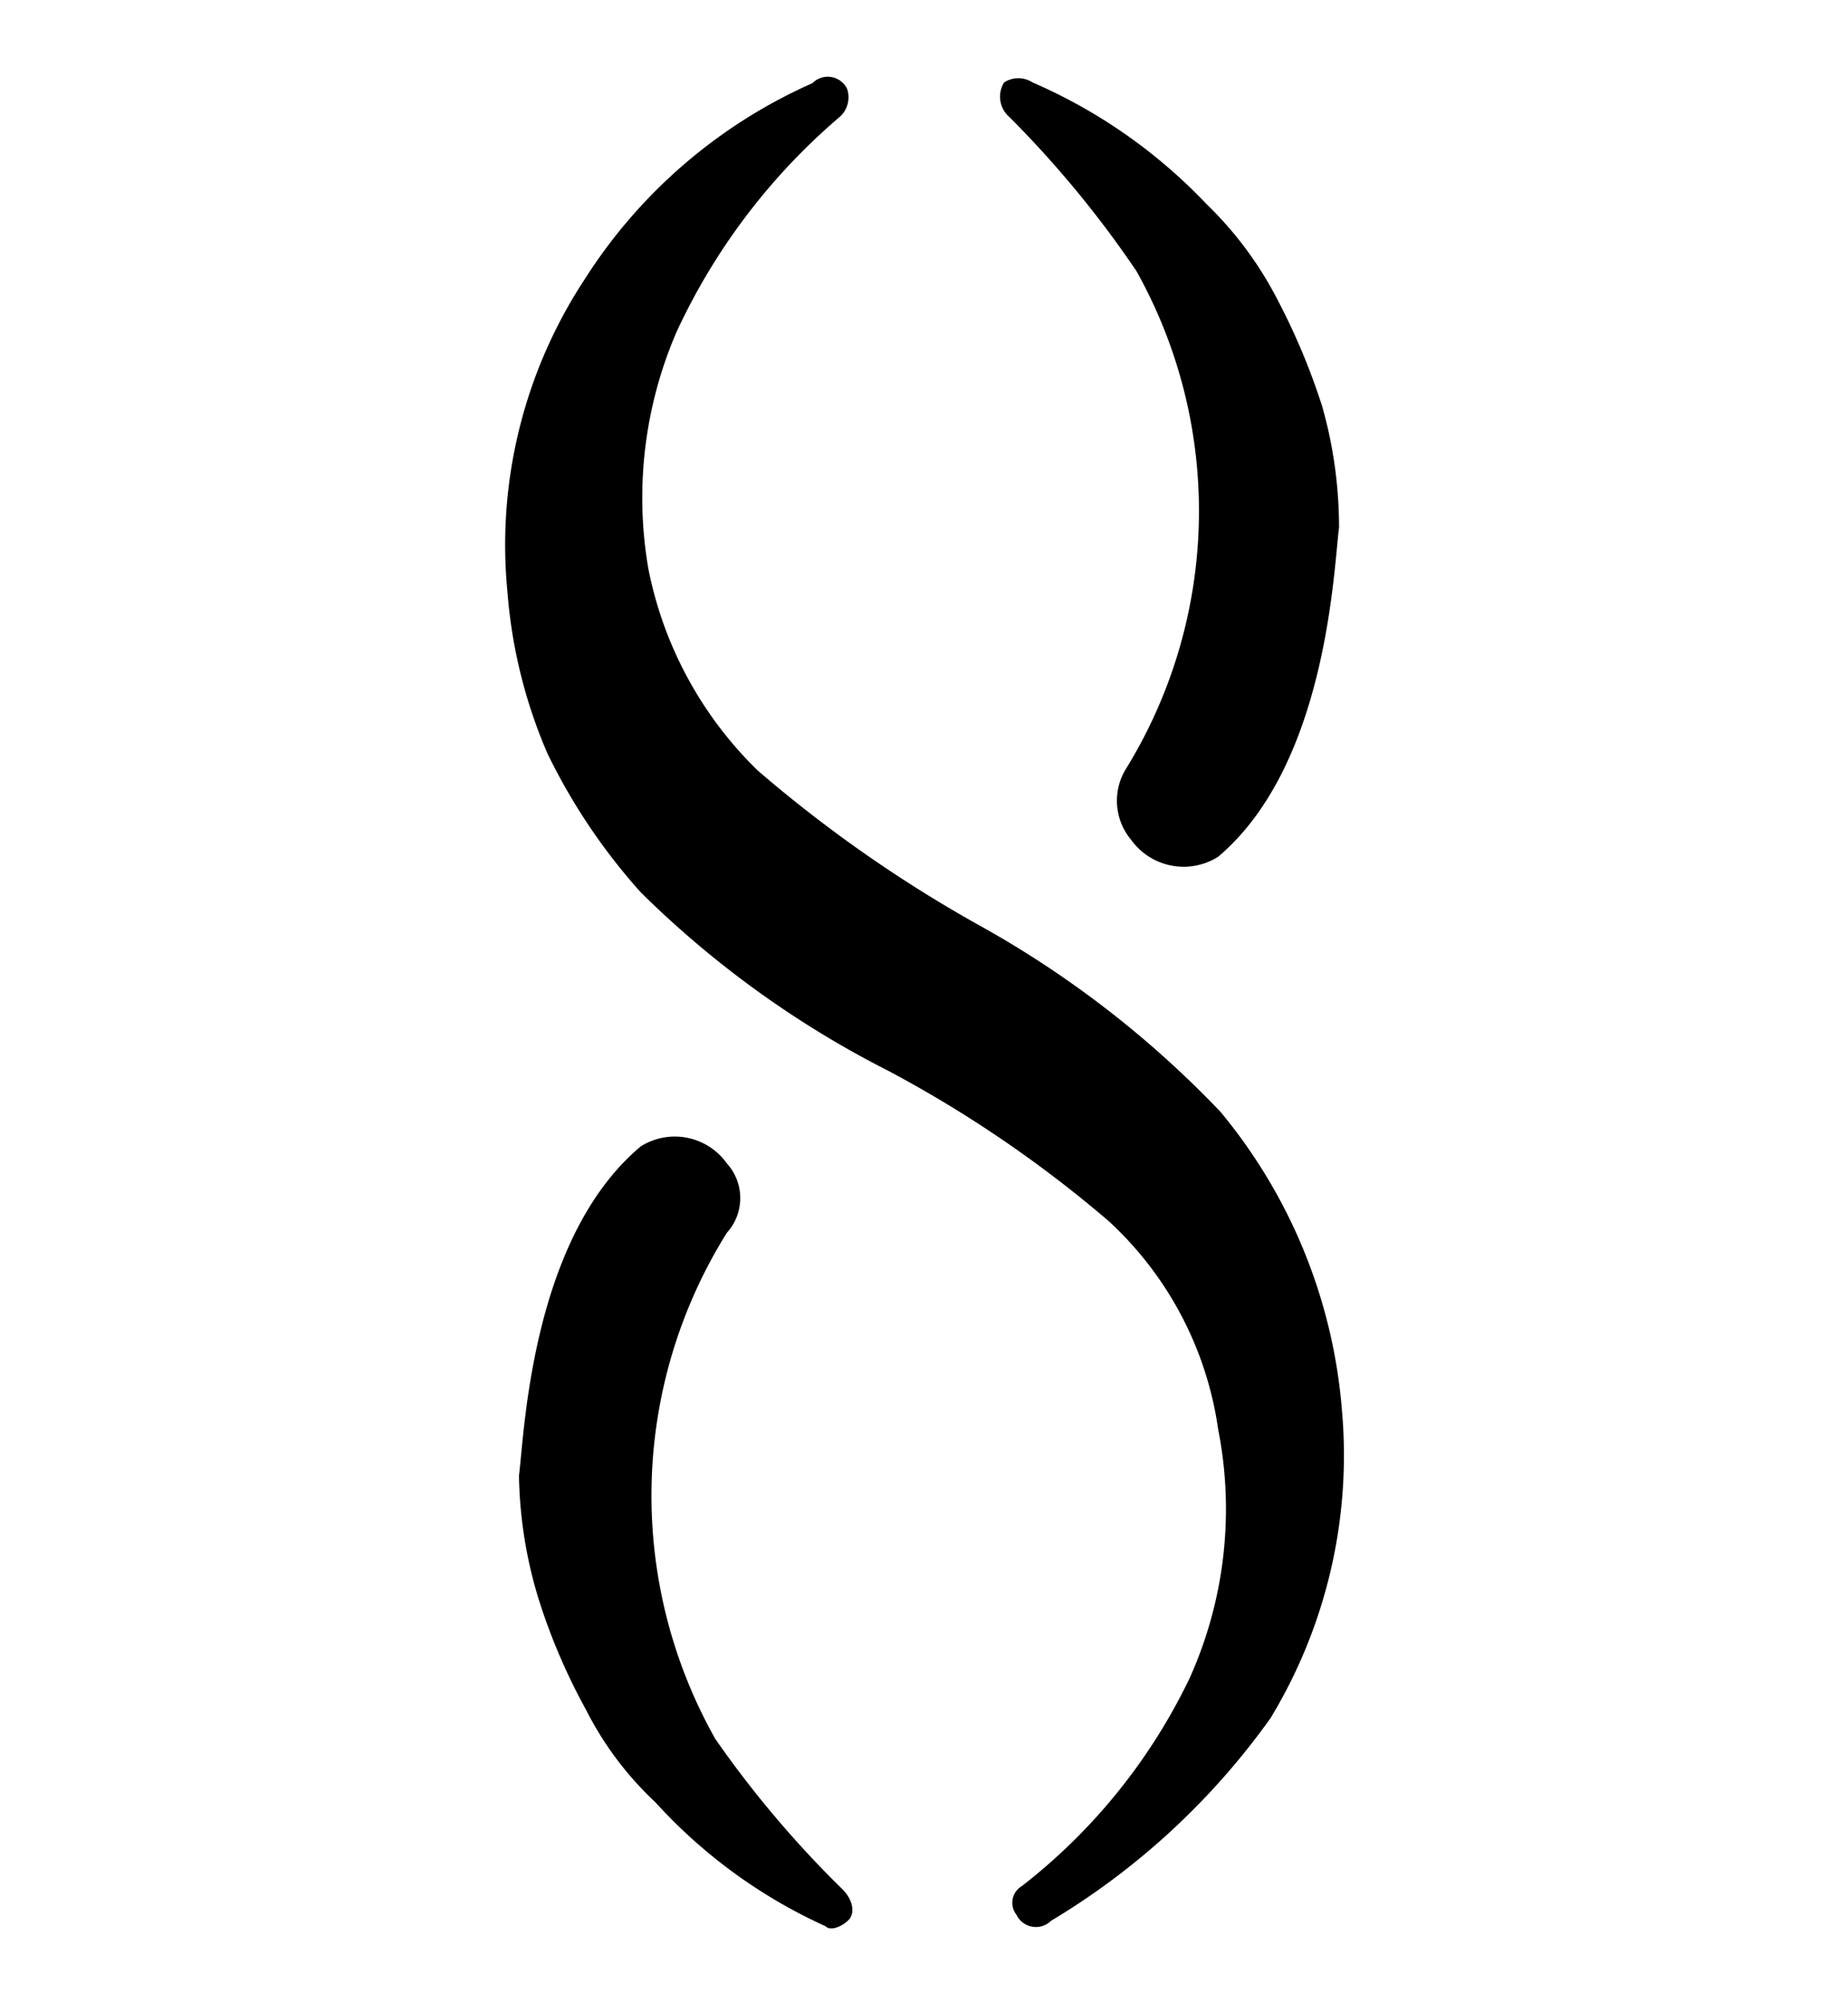 <svg id="Слой_1" data-name="Слой 1" xmlns="http://www.w3.org/2000/svg" viewBox="0 0 24 26"><title>AGIМонтажная область 1</title><path d="M13.11,1.52a13.64,13.64,0,0,1,1.65,2A6.38,6.38,0,0,1,14.61,10a.79.79,0,0,0,.08.9.84.84,0,0,0,1.13.22c1.42-1.2,1.5-3.75,1.57-4.27a5.74,5.74,0,0,0-.22-1.58,8.65,8.65,0,0,0-.6-1.42,4.72,4.72,0,0,0-.9-1.2,6.88,6.88,0,0,0-2.26-1.58.34.34,0,0,0-.37,0A.35.35,0,0,0,13.11,1.52Z"/><path d="M10.94,24.52a13.64,13.64,0,0,1-1.65-1.95A6.43,6.43,0,0,1,9.44,16a.67.67,0,0,0,0-.9.83.83,0,0,0-1.12-.22c-1.43,1.2-1.51,3.75-1.58,4.27A5.74,5.74,0,0,0,7,20.77a7.89,7.89,0,0,0,.61,1.42,4.29,4.29,0,0,0,.9,1.2A6.74,6.74,0,0,0,10.72,25c.07.07.22,0,.3-.08S11.09,24.67,10.94,24.52Z"/><path d="M17.43,18.33a6.93,6.93,0,0,0-1.58-3.9A13.11,13.11,0,0,0,12.7,12a17.34,17.34,0,0,1-2.86-2A5,5,0,0,1,8.42,7.38,5.42,5.42,0,0,1,8.79,4.3a8.19,8.19,0,0,1,2.1-2.77A.34.34,0,0,0,11,1.15a.28.28,0,0,0-.45-.07A6.73,6.73,0,0,0,7.59,3.63a6.27,6.27,0,0,0-1,4.05,6.54,6.54,0,0,0,.52,2.1,7.78,7.78,0,0,0,1.21,1.8,12.81,12.81,0,0,0,3.22,2.32,15.79,15.79,0,0,1,2.86,1.95,4.54,4.54,0,0,1,1.42,2.7,5.34,5.34,0,0,1-.37,3.23,7.55,7.55,0,0,1-2.18,2.7.25.25,0,0,0-.07.37.28.28,0,0,0,.45.08,9.48,9.48,0,0,0,2.85-2.63A6.58,6.58,0,0,0,17.43,18.33Z"/></svg>